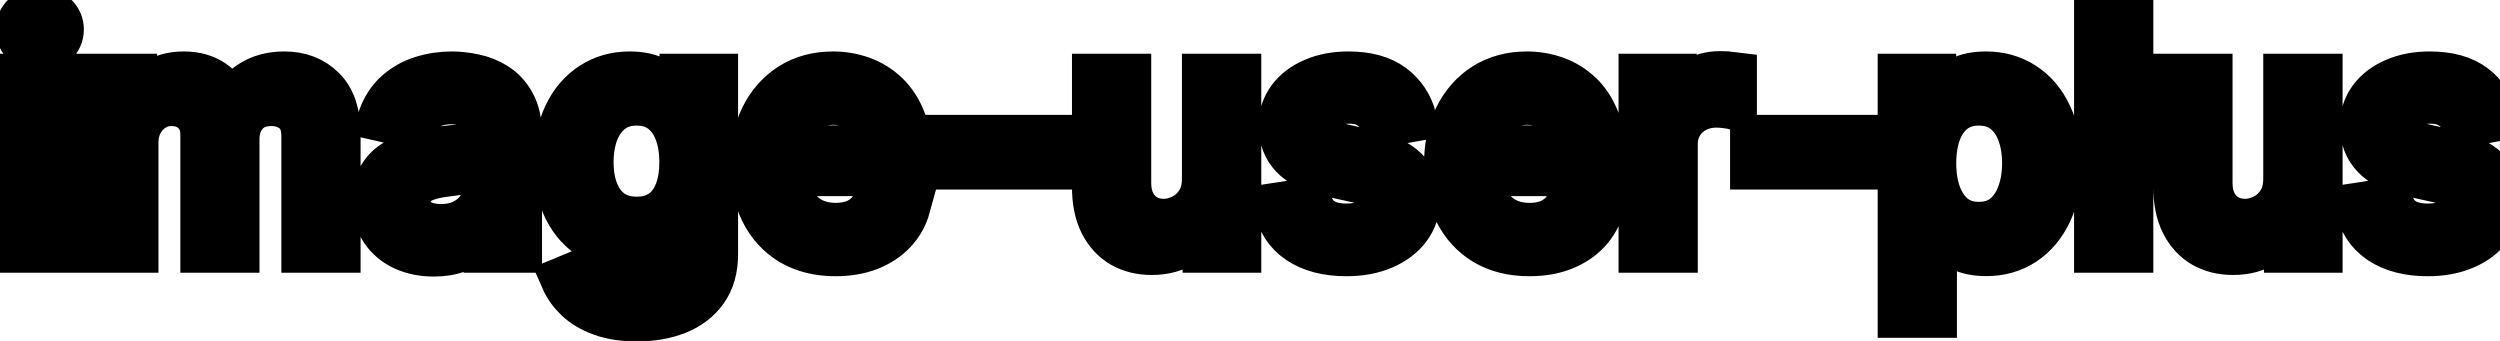 <svg viewBox="0 0 110 15" fill="none" stroke-width="2" stroke="currentColor" aria-hidden="true">
  <path d="M0.999 11V3.364H2.486V11H0.999ZM1.75 2.185C1.491 2.185 1.269 2.099 1.084 1.927C0.902 1.751 0.81 1.542 0.81 1.3C0.81 1.055 0.902 0.846 1.084 0.674C1.269 0.498 1.491 0.411 1.75 0.411C2.009 0.411 2.229 0.498 2.411 0.674C2.597 0.846 2.69 1.055 2.69 1.3C2.69 1.542 2.597 1.751 2.411 1.927C2.229 2.099 2.009 2.185 1.75 2.185ZM4.486 11V3.364H5.912V4.607H6.007C6.166 4.186 6.426 3.857 6.787 3.622C7.149 3.384 7.581 3.264 8.085 3.264C8.595 3.264 9.023 3.384 9.368 3.622C9.716 3.861 9.973 4.189 10.138 4.607H10.218C10.4 4.199 10.69 3.874 11.088 3.632C11.486 3.387 11.96 3.264 12.51 3.264C13.203 3.264 13.768 3.481 14.205 3.915C14.646 4.35 14.866 5.004 14.866 5.879V11H13.38V6.018C13.38 5.501 13.239 5.127 12.957 4.895C12.675 4.663 12.339 4.547 11.948 4.547C11.464 4.547 11.088 4.696 10.819 4.994C10.551 5.289 10.417 5.669 10.417 6.133V11H8.935V5.924C8.935 5.51 8.806 5.177 8.547 4.925C8.289 4.673 7.952 4.547 7.538 4.547C7.256 4.547 6.996 4.621 6.758 4.771C6.522 4.916 6.332 5.12 6.186 5.382C6.043 5.644 5.972 5.947 5.972 6.292V11H4.486ZM19.081 11.169C18.597 11.169 18.16 11.079 17.768 10.901C17.377 10.718 17.067 10.455 16.839 10.11C16.613 9.765 16.501 9.343 16.501 8.842C16.501 8.411 16.584 8.057 16.749 7.778C16.915 7.5 17.139 7.28 17.421 7.117C17.702 6.955 18.017 6.832 18.365 6.749C18.713 6.666 19.068 6.603 19.429 6.56C19.886 6.507 20.258 6.464 20.543 6.431C20.828 6.395 21.035 6.337 21.164 6.257C21.293 6.178 21.358 6.048 21.358 5.869V5.835C21.358 5.4 21.235 5.064 20.99 4.825C20.748 4.587 20.387 4.467 19.906 4.467C19.406 4.467 19.011 4.578 18.723 4.8C18.438 5.019 18.241 5.263 18.131 5.531L16.734 5.213C16.9 4.749 17.142 4.375 17.46 4.089C17.782 3.801 18.151 3.592 18.569 3.463C18.986 3.33 19.426 3.264 19.886 3.264C20.191 3.264 20.514 3.301 20.856 3.374C21.201 3.443 21.522 3.572 21.82 3.761C22.122 3.95 22.369 4.22 22.561 4.572C22.753 4.92 22.849 5.372 22.849 5.929V11H21.398V9.956H21.338C21.242 10.148 21.098 10.337 20.905 10.523C20.713 10.708 20.466 10.863 20.165 10.985C19.863 11.108 19.502 11.169 19.081 11.169ZM19.404 9.976C19.815 9.976 20.166 9.895 20.458 9.732C20.753 9.57 20.977 9.358 21.129 9.096C21.285 8.831 21.363 8.547 21.363 8.246V7.261C21.31 7.314 21.207 7.364 21.055 7.411C20.905 7.454 20.735 7.492 20.543 7.525C20.35 7.555 20.163 7.583 19.981 7.609C19.799 7.633 19.646 7.652 19.523 7.669C19.235 7.705 18.972 7.767 18.733 7.853C18.498 7.939 18.309 8.063 18.166 8.226C18.027 8.385 17.957 8.597 17.957 8.862C17.957 9.23 18.093 9.509 18.365 9.697C18.637 9.883 18.983 9.976 19.404 9.976ZM28.031 14.023C27.424 14.023 26.902 13.943 26.465 13.784C26.031 13.625 25.676 13.415 25.401 13.153C25.126 12.891 24.921 12.604 24.785 12.293L26.062 11.766C26.152 11.912 26.271 12.066 26.42 12.228C26.573 12.394 26.778 12.535 27.037 12.651C27.299 12.767 27.635 12.825 28.046 12.825C28.609 12.825 29.075 12.687 29.443 12.412C29.811 12.14 29.995 11.706 29.995 11.109V9.608H29.9C29.811 9.77 29.682 9.951 29.513 10.15C29.347 10.349 29.118 10.521 28.826 10.667C28.535 10.813 28.155 10.886 27.688 10.886C27.085 10.886 26.541 10.745 26.057 10.463C25.577 10.178 25.196 9.759 24.914 9.205C24.636 8.648 24.496 7.964 24.496 7.152C24.496 6.34 24.634 5.644 24.909 5.064C25.187 4.484 25.569 4.04 26.052 3.732C26.536 3.42 27.085 3.264 27.698 3.264C28.172 3.264 28.555 3.344 28.846 3.503C29.138 3.659 29.365 3.841 29.527 4.05C29.693 4.259 29.821 4.442 29.91 4.602H30.02V3.364H31.476V11.169C31.476 11.825 31.324 12.364 31.019 12.785C30.714 13.206 30.301 13.517 29.781 13.72C29.264 13.922 28.681 14.023 28.031 14.023ZM28.016 9.653C28.444 9.653 28.805 9.553 29.1 9.354C29.398 9.152 29.624 8.864 29.776 8.489C29.932 8.112 30.01 7.659 30.01 7.132C30.01 6.618 29.933 6.166 29.781 5.775C29.629 5.384 29.405 5.079 29.11 4.86C28.815 4.638 28.45 4.527 28.016 4.527C27.569 4.527 27.196 4.643 26.898 4.875C26.599 5.104 26.374 5.415 26.221 5.81C26.072 6.204 25.998 6.645 25.998 7.132C25.998 7.633 26.074 8.072 26.226 8.45C26.379 8.827 26.604 9.122 26.902 9.335C27.204 9.547 27.575 9.653 28.016 9.653ZM36.761 11.154C36.009 11.154 35.361 10.993 34.817 10.672C34.277 10.347 33.859 9.891 33.565 9.305C33.273 8.715 33.127 8.024 33.127 7.232C33.127 6.449 33.273 5.76 33.565 5.163C33.859 4.567 34.27 4.101 34.797 3.766C35.328 3.432 35.947 3.264 36.657 3.264C37.088 3.264 37.505 3.335 37.91 3.478C38.314 3.62 38.677 3.844 38.998 4.149C39.32 4.454 39.573 4.85 39.759 5.337C39.945 5.821 40.038 6.41 40.038 7.102V7.629H33.967V6.516H38.581C38.581 6.125 38.501 5.778 38.342 5.477C38.183 5.172 37.959 4.931 37.671 4.756C37.386 4.58 37.051 4.492 36.667 4.492C36.249 4.492 35.885 4.595 35.573 4.8C35.265 5.003 35.026 5.268 34.857 5.596C34.691 5.921 34.608 6.274 34.608 6.655V7.525C34.608 8.035 34.698 8.469 34.877 8.827C35.059 9.185 35.313 9.459 35.638 9.648C35.962 9.833 36.342 9.926 36.776 9.926C37.058 9.926 37.315 9.886 37.547 9.807C37.779 9.724 37.979 9.601 38.148 9.439C38.317 9.277 38.447 9.076 38.536 8.837L39.943 9.091C39.83 9.505 39.628 9.868 39.337 10.18C39.048 10.488 38.685 10.728 38.248 10.901C37.813 11.07 37.318 11.154 36.761 11.154ZM46.186 6.053V7.341H41.672V6.053H46.186ZM53.005 7.833V3.364H54.496V11H53.034V9.678H52.955C52.779 10.085 52.498 10.425 52.11 10.697C51.725 10.965 51.246 11.099 50.673 11.099C50.182 11.099 49.748 10.992 49.37 10.776C48.996 10.557 48.701 10.234 48.485 9.807C48.273 9.379 48.167 8.851 48.167 8.221V3.364H49.654V8.042C49.654 8.562 49.798 8.977 50.086 9.285C50.375 9.593 50.749 9.747 51.21 9.747C51.488 9.747 51.765 9.678 52.04 9.538C52.319 9.399 52.549 9.189 52.731 8.907C52.917 8.625 53.008 8.267 53.005 7.833ZM62.216 5.228L60.868 5.467C60.812 5.294 60.723 5.13 60.6 4.974C60.481 4.819 60.318 4.691 60.113 4.592C59.907 4.492 59.65 4.442 59.342 4.442C58.921 4.442 58.57 4.537 58.288 4.726C58.007 4.911 57.866 5.152 57.866 5.447C57.866 5.702 57.96 5.907 58.149 6.063C58.338 6.219 58.643 6.347 59.064 6.446L60.277 6.724C60.98 6.887 61.503 7.137 61.848 7.475C62.193 7.813 62.365 8.252 62.365 8.793C62.365 9.25 62.232 9.658 61.967 10.016C61.705 10.37 61.339 10.649 60.868 10.851C60.401 11.053 59.859 11.154 59.243 11.154C58.388 11.154 57.69 10.972 57.15 10.607C56.609 10.239 56.278 9.717 56.155 9.041L57.592 8.822C57.682 9.197 57.866 9.48 58.144 9.673C58.422 9.862 58.785 9.956 59.233 9.956C59.72 9.956 60.109 9.855 60.401 9.653C60.693 9.447 60.839 9.197 60.839 8.902C60.839 8.663 60.749 8.463 60.57 8.3C60.395 8.138 60.124 8.015 59.76 7.933L58.467 7.649C57.755 7.487 57.228 7.228 56.886 6.874C56.548 6.519 56.379 6.07 56.379 5.526C56.379 5.076 56.505 4.681 56.757 4.343C57.009 4.005 57.357 3.741 57.801 3.553C58.245 3.36 58.754 3.264 59.327 3.264C60.153 3.264 60.802 3.443 61.276 3.801C61.75 4.156 62.063 4.631 62.216 5.228ZM67.29 11.154C66.538 11.154 65.89 10.993 65.347 10.672C64.806 10.347 64.389 9.891 64.094 9.305C63.802 8.715 63.656 8.024 63.656 7.232C63.656 6.449 63.802 5.76 64.094 5.163C64.389 4.567 64.8 4.101 65.327 3.766C65.857 3.432 66.477 3.264 67.186 3.264C67.617 3.264 68.035 3.335 68.439 3.478C68.843 3.62 69.206 3.844 69.528 4.149C69.849 4.454 70.103 4.85 70.288 5.337C70.474 5.821 70.567 6.41 70.567 7.102V7.629H64.496V6.516H69.11C69.11 6.125 69.031 5.778 68.871 5.477C68.712 5.172 68.489 4.931 68.2 4.756C67.915 4.58 67.581 4.492 67.196 4.492C66.778 4.492 66.414 4.595 66.102 4.8C65.794 5.003 65.555 5.268 65.386 5.596C65.221 5.921 65.138 6.274 65.138 6.655V7.525C65.138 8.035 65.227 8.469 65.406 8.827C65.588 9.185 65.842 9.459 66.167 9.648C66.492 9.833 66.871 9.926 67.305 9.926C67.587 9.926 67.844 9.886 68.076 9.807C68.308 9.724 68.508 9.601 68.678 9.439C68.847 9.277 68.976 9.076 69.065 8.837L70.472 9.091C70.36 9.505 70.157 9.868 69.866 10.18C69.577 10.488 69.215 10.728 68.777 10.901C68.343 11.07 67.847 11.154 67.29 11.154ZM72.216 11V3.364H73.653V4.577H73.732C73.872 4.166 74.117 3.843 74.468 3.607C74.823 3.369 75.224 3.249 75.671 3.249C75.764 3.249 75.874 3.253 75.999 3.259C76.129 3.266 76.23 3.274 76.303 3.284V4.706C76.243 4.689 76.137 4.671 75.985 4.651C75.832 4.628 75.68 4.616 75.527 4.616C75.176 4.616 74.863 4.691 74.588 4.84C74.316 4.986 74.1 5.19 73.941 5.452C73.782 5.71 73.703 6.005 73.703 6.337V11H72.216ZM81.637 6.053V7.341H77.123V6.053H81.637ZM83.618 13.864V3.364H85.07V4.602H85.194C85.281 4.442 85.405 4.259 85.567 4.05C85.73 3.841 85.955 3.659 86.243 3.503C86.532 3.344 86.913 3.264 87.387 3.264C88.003 3.264 88.554 3.42 89.037 3.732C89.521 4.043 89.901 4.492 90.176 5.079C90.454 5.665 90.594 6.371 90.594 7.197C90.594 8.022 90.456 8.73 90.181 9.32C89.906 9.906 89.528 10.359 89.047 10.677C88.567 10.992 88.018 11.149 87.402 11.149C86.938 11.149 86.558 11.071 86.263 10.915C85.972 10.76 85.743 10.577 85.577 10.369C85.412 10.16 85.284 9.974 85.194 9.812H85.105V13.864H83.618ZM85.075 7.182C85.075 7.719 85.153 8.189 85.309 8.594C85.465 8.998 85.69 9.315 85.985 9.543C86.28 9.769 86.641 9.881 87.069 9.881C87.513 9.881 87.884 9.764 88.182 9.528C88.481 9.29 88.706 8.967 88.859 8.559C89.014 8.151 89.092 7.692 89.092 7.182C89.092 6.678 89.016 6.226 88.864 5.825C88.714 5.424 88.489 5.107 88.187 4.875C87.889 4.643 87.516 4.527 87.069 4.527C86.638 4.527 86.273 4.638 85.975 4.86C85.68 5.082 85.456 5.392 85.304 5.79C85.151 6.188 85.075 6.652 85.075 7.182ZM93.746 0.818V11H92.259V0.818H93.746ZM100.583 7.833V3.364H102.074V11H100.613V9.678H100.533C100.357 10.085 100.076 10.425 99.688 10.697C99.303 10.965 98.825 11.099 98.251 11.099C97.76 11.099 97.326 10.992 96.948 10.776C96.574 10.557 96.279 10.234 96.064 9.807C95.851 9.379 95.745 8.851 95.745 8.221V3.364H97.232V8.042C97.232 8.562 97.376 8.977 97.664 9.285C97.953 9.593 98.327 9.747 98.788 9.747C99.066 9.747 99.343 9.678 99.618 9.538C99.897 9.399 100.127 9.189 100.309 8.907C100.495 8.625 100.586 8.267 100.583 7.833ZM109.794 5.228L108.447 5.467C108.39 5.294 108.301 5.13 108.178 4.974C108.059 4.819 107.896 4.691 107.691 4.592C107.485 4.492 107.229 4.442 106.92 4.442C106.499 4.442 106.148 4.537 105.866 4.726C105.585 4.911 105.444 5.152 105.444 5.447C105.444 5.702 105.538 5.907 105.727 6.063C105.916 6.219 106.221 6.347 106.642 6.446L107.855 6.724C108.558 6.887 109.081 7.137 109.426 7.475C109.771 7.813 109.943 8.252 109.943 8.793C109.943 9.25 109.81 9.658 109.545 10.016C109.283 10.37 108.917 10.649 108.447 10.851C107.979 11.053 107.437 11.154 106.821 11.154C105.966 11.154 105.268 10.972 104.728 10.607C104.188 10.239 103.856 9.717 103.733 9.041L105.17 8.822C105.26 9.197 105.444 9.48 105.722 9.673C106.001 9.862 106.363 9.956 106.811 9.956C107.298 9.956 107.688 9.855 107.979 9.653C108.271 9.447 108.417 9.197 108.417 8.902C108.417 8.663 108.327 8.463 108.148 8.3C107.973 8.138 107.702 8.015 107.338 7.933L106.045 7.649C105.333 7.487 104.806 7.228 104.464 6.874C104.126 6.519 103.957 6.07 103.957 5.526C103.957 5.076 104.083 4.681 104.335 4.343C104.587 4.005 104.935 3.741 105.379 3.553C105.823 3.36 106.332 3.264 106.905 3.264C107.731 3.264 108.38 3.443 108.854 3.801C109.328 4.156 109.641 4.631 109.794 5.228Z" fill="black"/>
</svg>
